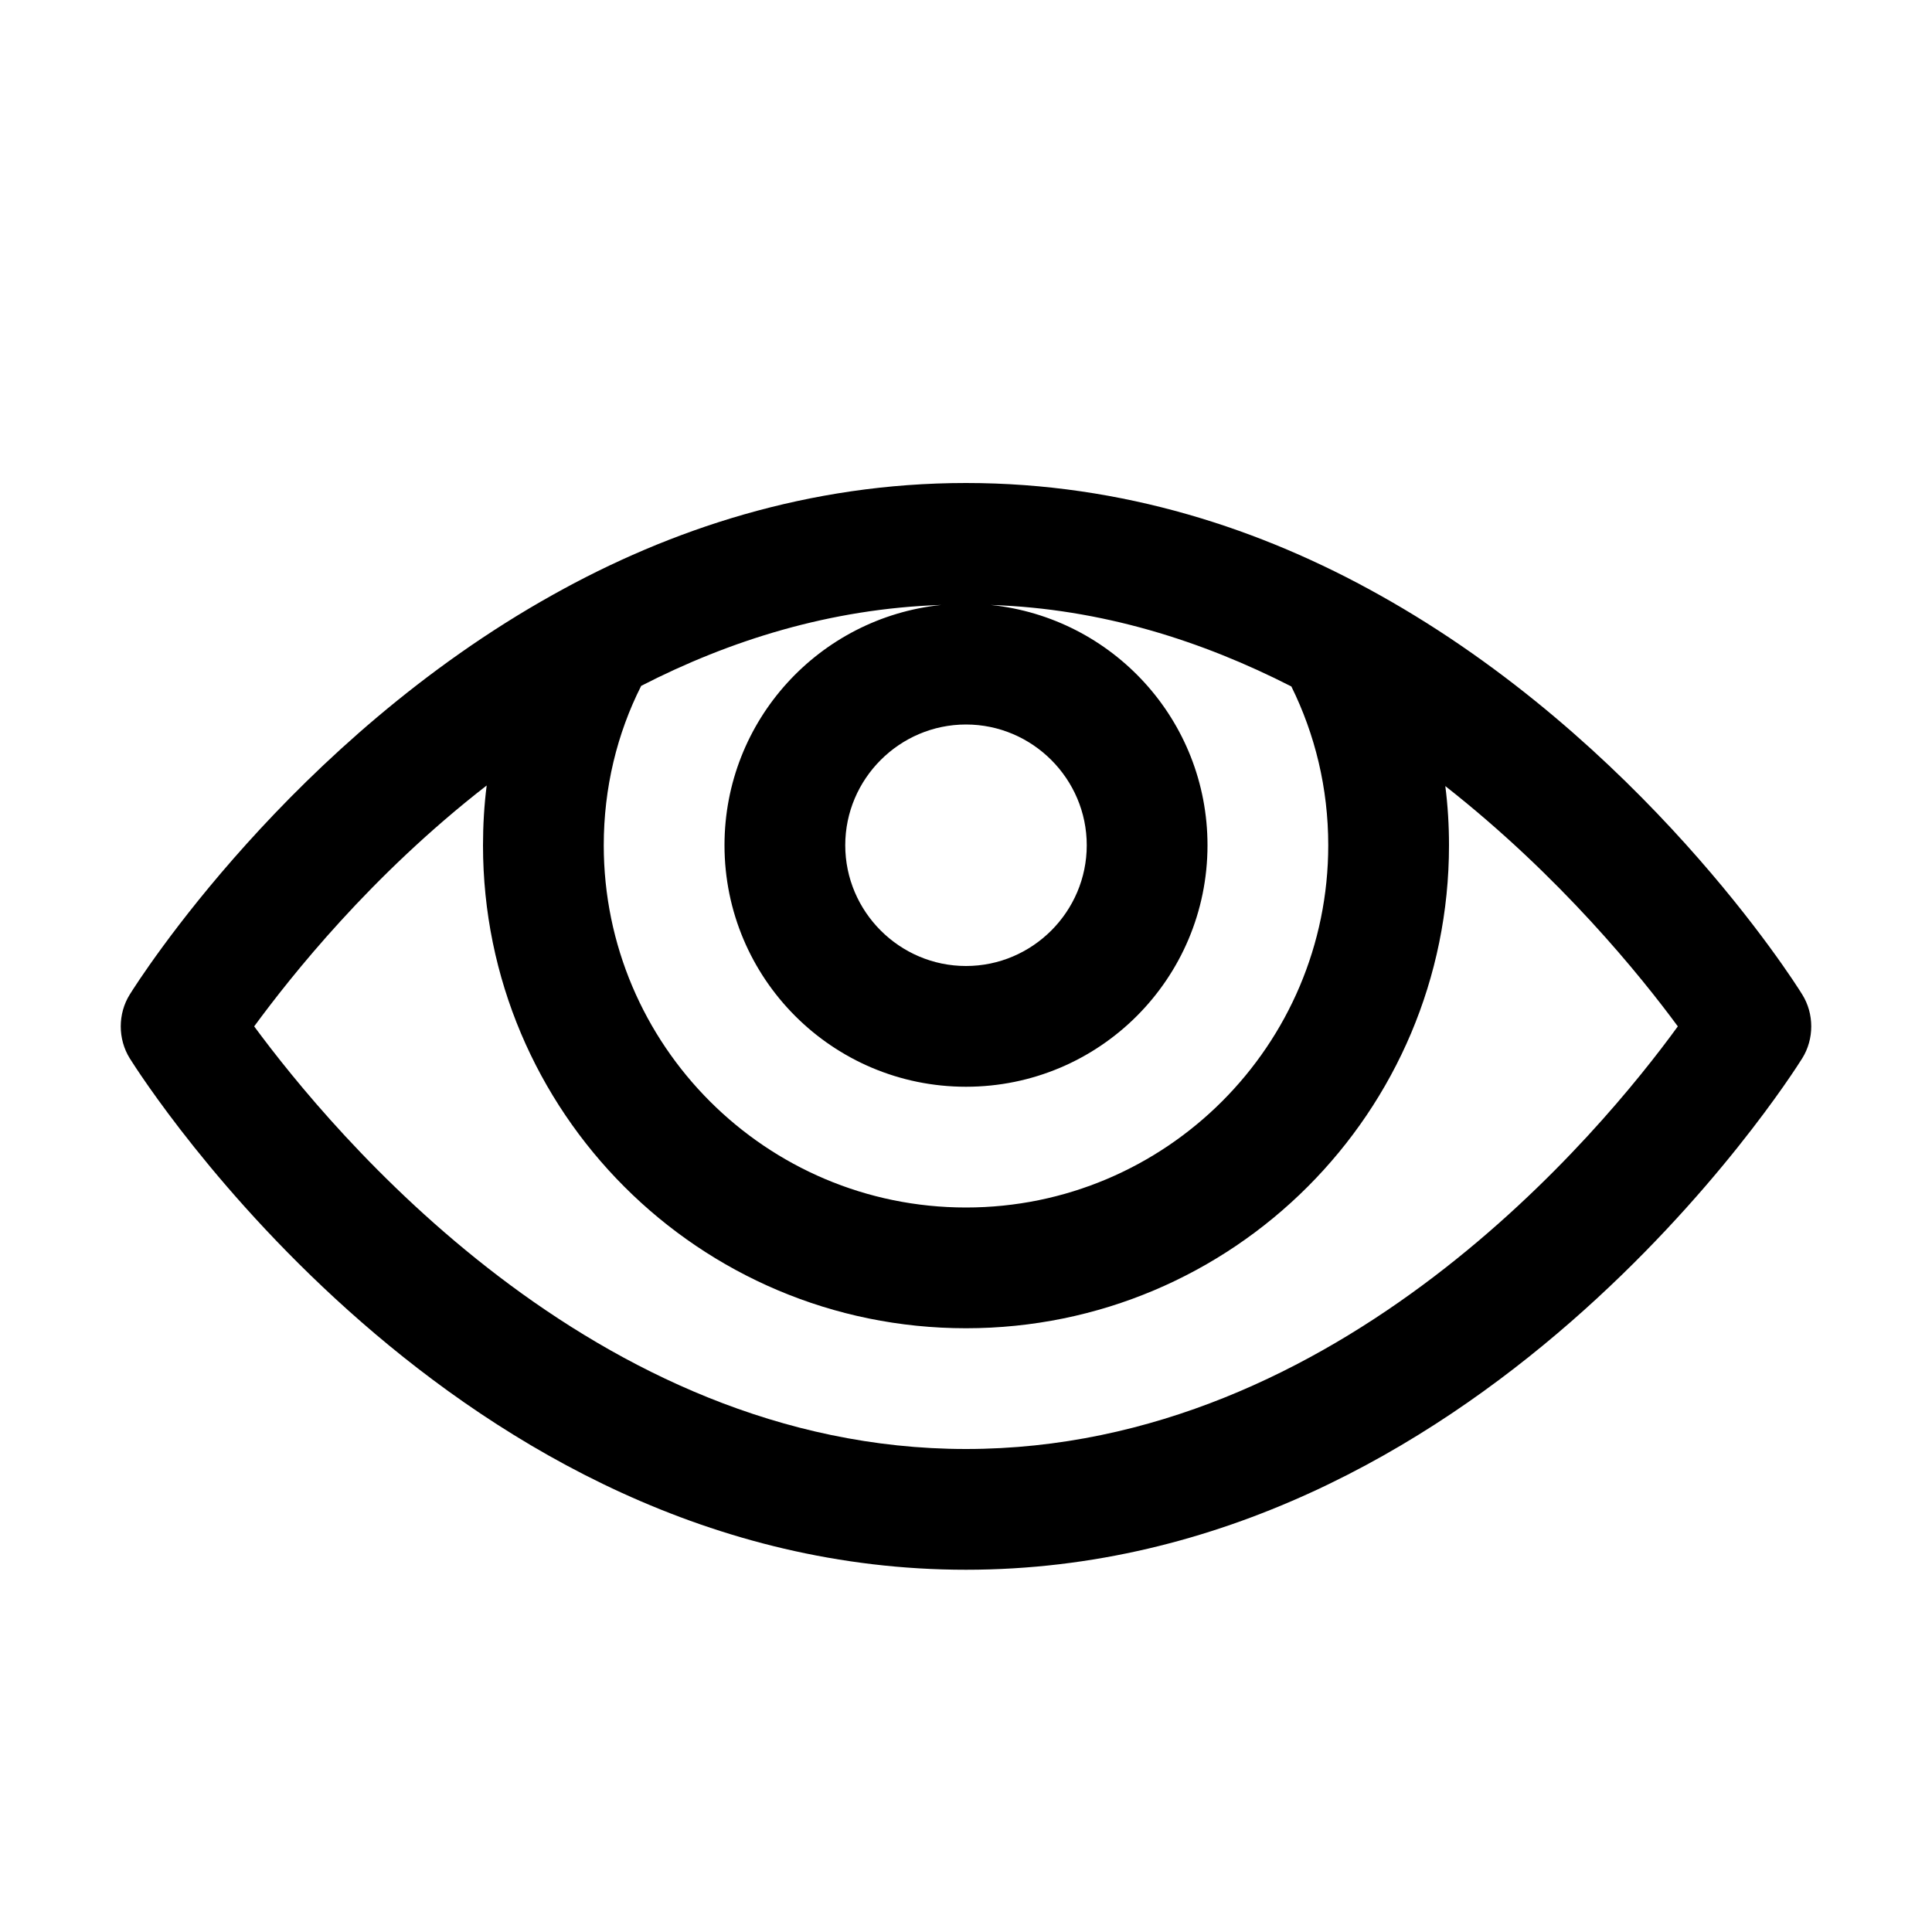 <?xml version="1.0" encoding="utf-8"?>
<!-- Generator: Adobe Illustrator 16.0.0, SVG Export Plug-In . SVG Version: 6.00 Build 0)  -->
<!DOCTYPE svg PUBLIC "-//W3C//DTD SVG 1.1//EN" "http://www.w3.org/Graphics/SVG/1.1/DTD/svg11.dtd">
<svg version="1.1" id="Capa_1" xmlns="http://www.w3.org/2000/svg" xmlns:xlink="http://www.w3.org/1999/xlink" x="0px" y="0px"
	 width="32px" height="32px" viewBox="0 0 32 32" enable-background="new 0 0 32 32" xml:space="preserve">
<path d="M29.85,16.471c-0.147-0.24-2.67-4.201-7.01-6.621C20.91,8.77,18.609,8,16,8c-2.609,0-4.91,0.77-6.84,1.85
	c-4.34,2.42-6.86,6.38-7.01,6.621c-0.2,0.319-0.2,0.739,0,1.06C2.37,17.88,7.54,26,16,26s13.63-8.12,13.85-8.47
	C30.05,17.21,30.05,16.79,29.85,16.471z M10.62,11.36c1.46-0.75,3.13-1.28,4.97-1.34C15.73,10.01,15.859,10,16,10
	s0.27,0.01,0.41,0.02c1.84,0.06,3.51,0.6,4.979,1.35C21.779,12.16,22,13.05,22,14c0,3.311-2.689,6-6,6c-3.311,0-6-2.689-6-6
	C10,13.05,10.221,12.15,10.62,11.36z M16,24c-6.18,0-10.529-5.29-11.79-7c0.61-0.83,1.931-2.5,3.851-3.99C8.02,13.33,8,13.67,8,14
	c0,4.42,3.58,8,8,8s8-3.58,8-8c0-0.33-0.02-0.66-0.061-0.98c1.91,1.5,3.24,3.15,3.851,3.98C26.54,18.72,22.2,24,16,24z M16.41,10.02
	C16.27,10.01,16.141,10,16,10s-0.27,0.01-0.41,0.02C13.57,10.23,12,11.93,12,14c0,2.21,1.79,4,4,4s4-1.79,4-4
	C20,11.93,18.43,10.23,16.41,10.02z M16,16c-1.1,0-2-0.9-2-2s0.9-2,2-2c1.1,0,2,0.9,2,2S17.1,16,16,16z"/>
</svg>
